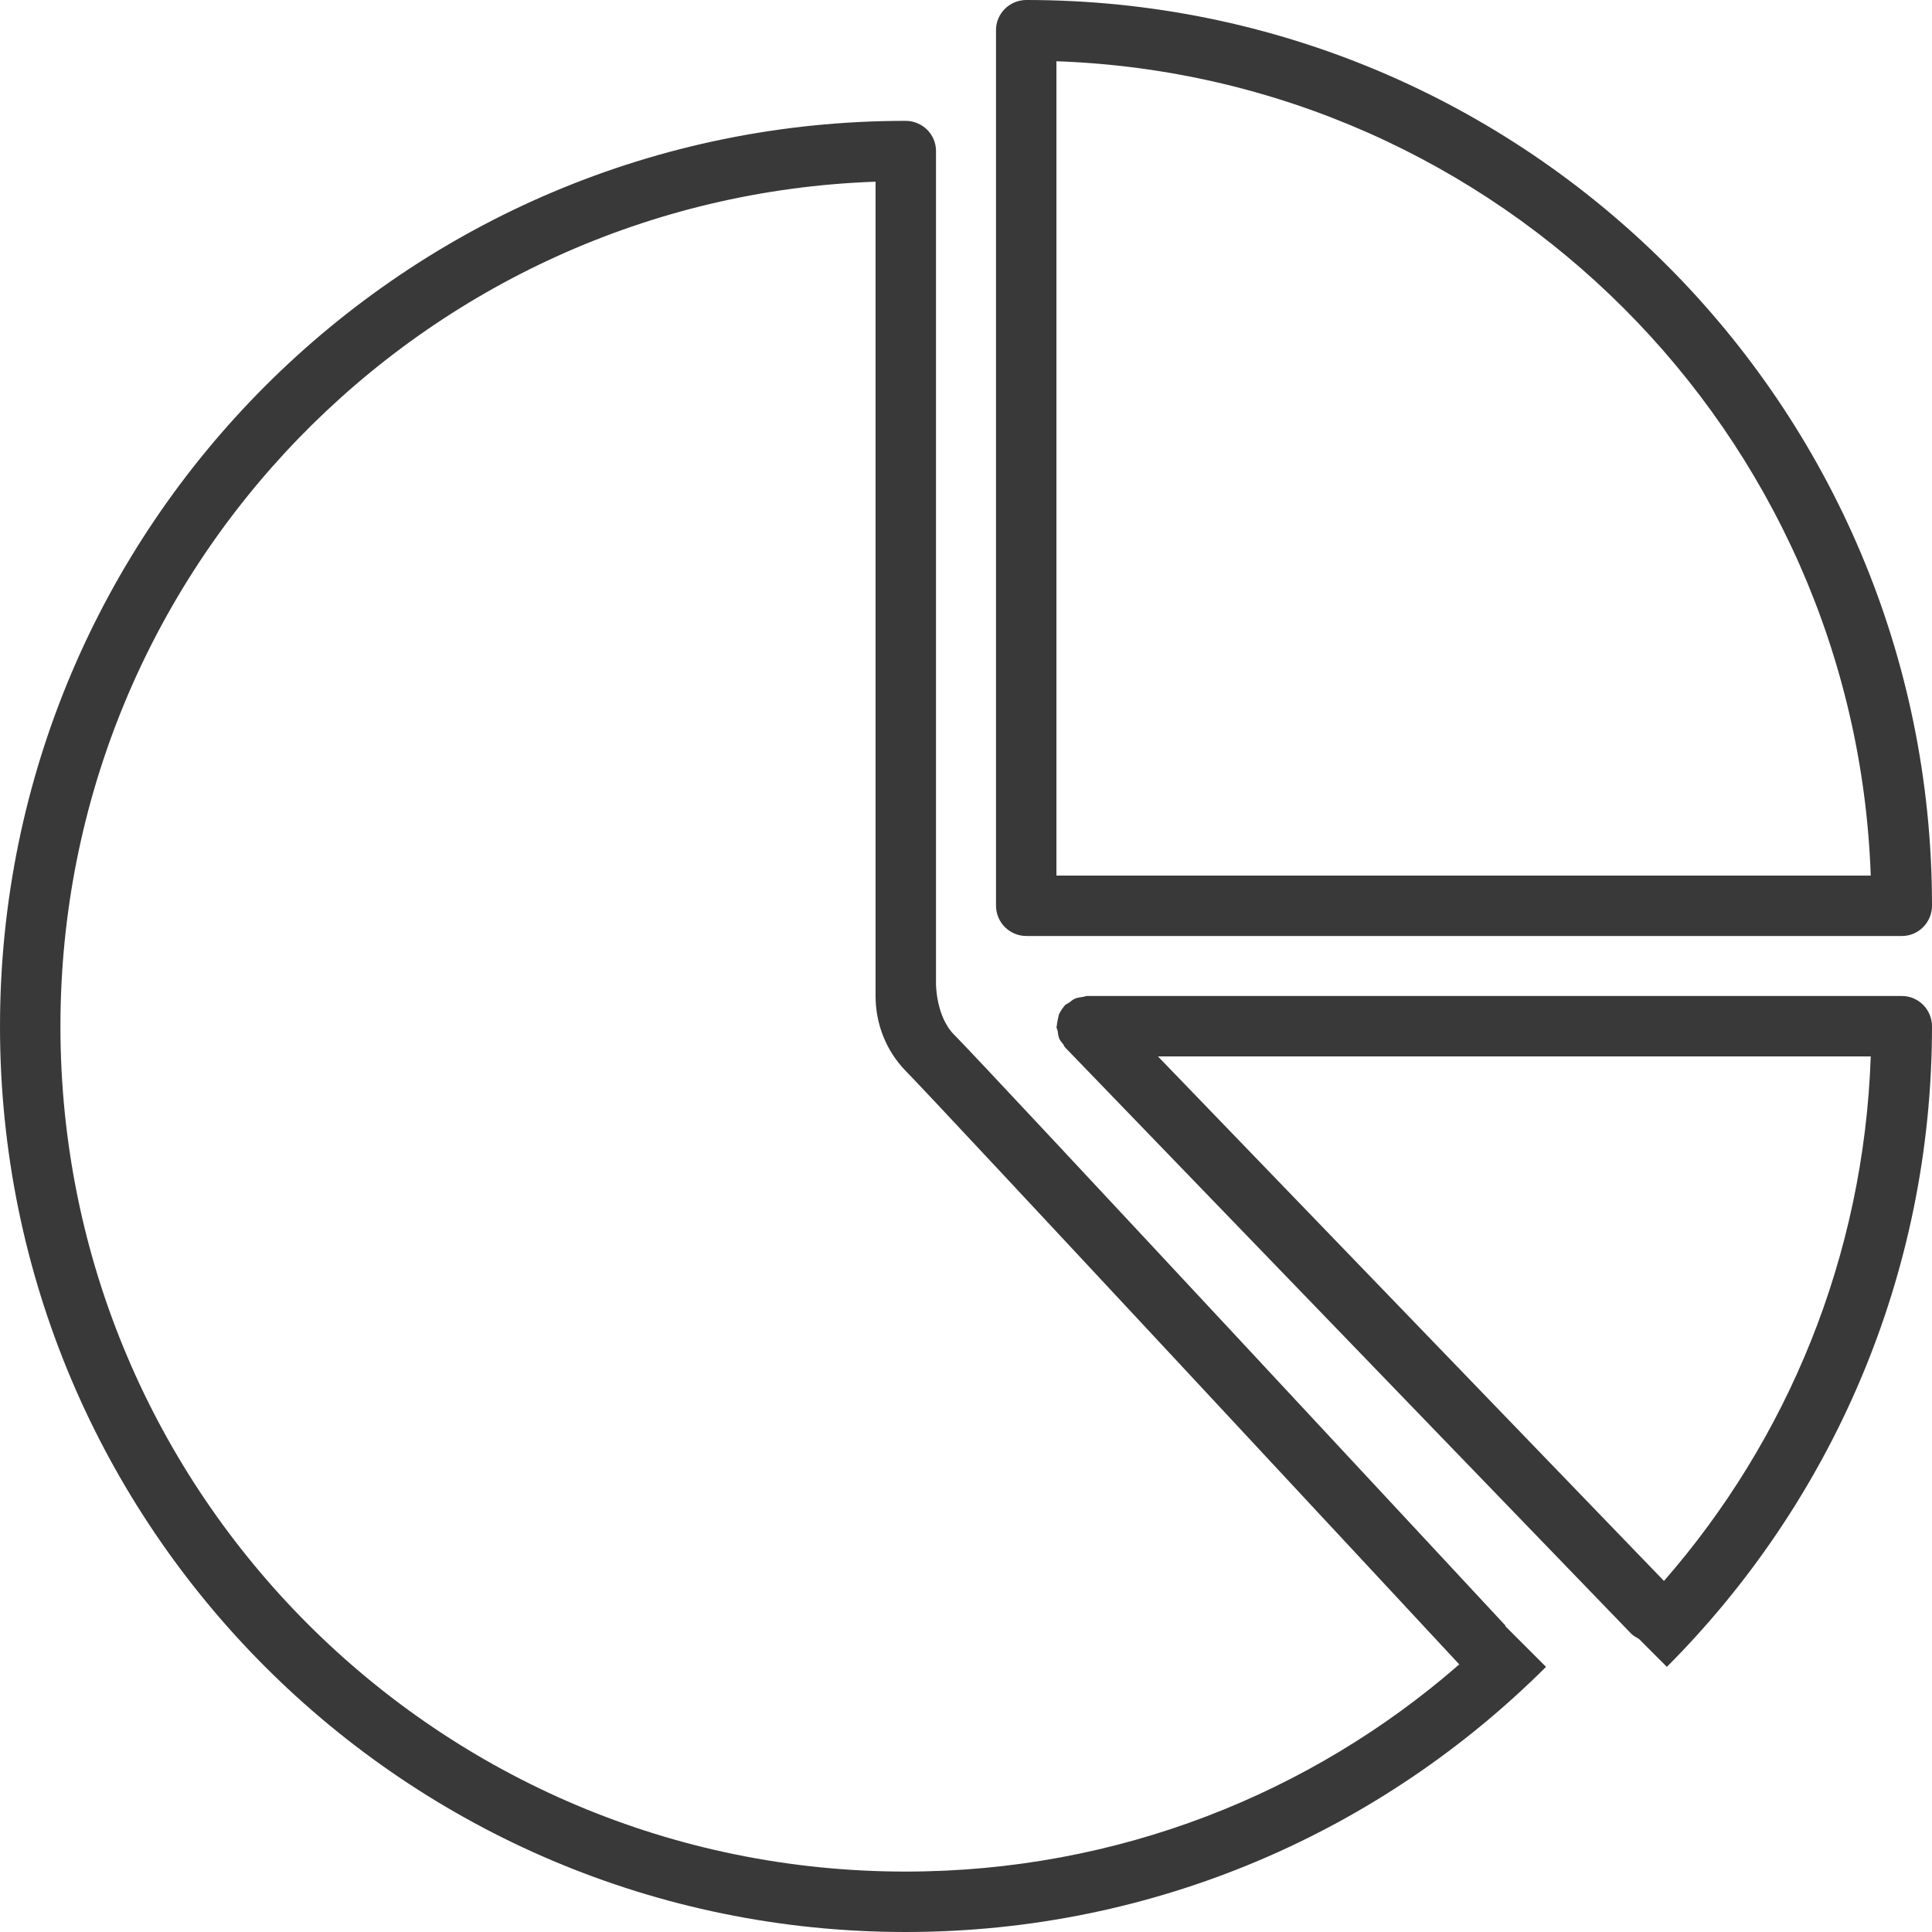 <?xml version="1.0" encoding="utf-8"?>
<!-- Generator: Avocode 2.4.3-3630f5a - http://avocode.com -->
<svg height="47" width="47" xmlns:xlink="http://www.w3.org/1999/xlink" xmlns="http://www.w3.org/2000/svg" viewBox="0 0 47 47">
    <path fill="#393939" fill-rule="evenodd" d="M 46.27 22.77 C 46.27 22.77 24.97 22.77 24.97 22.77 C 24.56 22.77 24.23 22.44 24.23 22.03 C 24.23 22.03 24.23 0.73 24.23 0.73 C 24.23 0.33 24.56 0 24.97 0 C 37.14 0 47 9.86 47 22.03 C 47 22.44 46.67 22.77 46.27 22.77 Z M 25.7 1.49 C 25.7 1.49 25.7 21.3 25.7 21.3 C 25.7 21.3 45.51 21.3 45.51 21.3 C 45.13 10.53 36.47 1.87 25.7 1.49 Z M 36.63 39.57 C 36.63 39.57 37.61 40.55 37.61 40.55 C 33.62 44.53 28.12 47 22.03 47 C 9.86 47 0 37.14 0 24.97 C 0 12.8 9.86 2.94 22.03 2.94 C 22.44 2.94 22.77 3.27 22.77 3.67 C 22.77 3.67 22.77 23.94 22.77 23.94 C 22.77 23.94 22.77 24.74 23.22 25.18 C 23.94 25.9 36.59 39.51 36.59 39.51 C 36.61 39.52 36.62 39.55 36.63 39.57 Z M 22.04 26.06 C 21.55 25.56 21.3 24.9 21.3 24.23 C 21.3 23.57 21.3 4.42 21.3 4.42 C 10.28 4.81 1.47 13.86 1.47 24.97 C 1.47 36.33 10.67 45.53 22.03 45.53 C 27.19 45.53 31.9 43.63 35.5 40.49 C 35.5 40.49 22.54 26.55 22.04 26.06 Z M 25.92 25.48 C 25.92 25.48 25.91 25.48 25.91 25.48 C 25.89 25.46 25.88 25.43 25.87 25.41 C 25.83 25.36 25.78 25.31 25.76 25.24 C 25.74 25.19 25.74 25.13 25.73 25.08 C 25.72 25.04 25.7 25.01 25.7 24.97 C 25.7 24.97 25.71 24.96 25.71 24.96 C 25.71 24.9 25.73 24.83 25.74 24.77 C 25.75 24.74 25.75 24.71 25.76 24.68 C 25.76 24.67 25.77 24.67 25.77 24.66 C 25.81 24.58 25.86 24.51 25.92 24.44 C 25.92 24.44 25.93 24.44 25.93 24.44 C 25.95 24.42 25.98 24.41 26.01 24.39 C 26.06 24.35 26.11 24.31 26.16 24.29 C 26.22 24.27 26.28 24.26 26.35 24.25 C 26.38 24.25 26.4 24.23 26.44 24.23 C 26.44 24.23 46.27 24.23 46.27 24.23 C 46.67 24.23 47 24.56 47 24.97 C 47 31.05 44.53 36.56 40.55 40.55 C 40.55 40.55 39.87 39.87 39.87 39.87 C 39.8 39.83 39.74 39.8 39.68 39.74 C 39.68 39.74 25.92 25.49 25.92 25.49 C 25.92 25.49 25.92 25.49 25.92 25.48 Z M 40.48 38.46 C 43.48 35.02 45.34 30.58 45.51 25.7 C 45.51 25.7 28.17 25.7 28.17 25.7 C 28.17 25.7 40.48 38.46 40.48 38.46 Z" />
</svg>